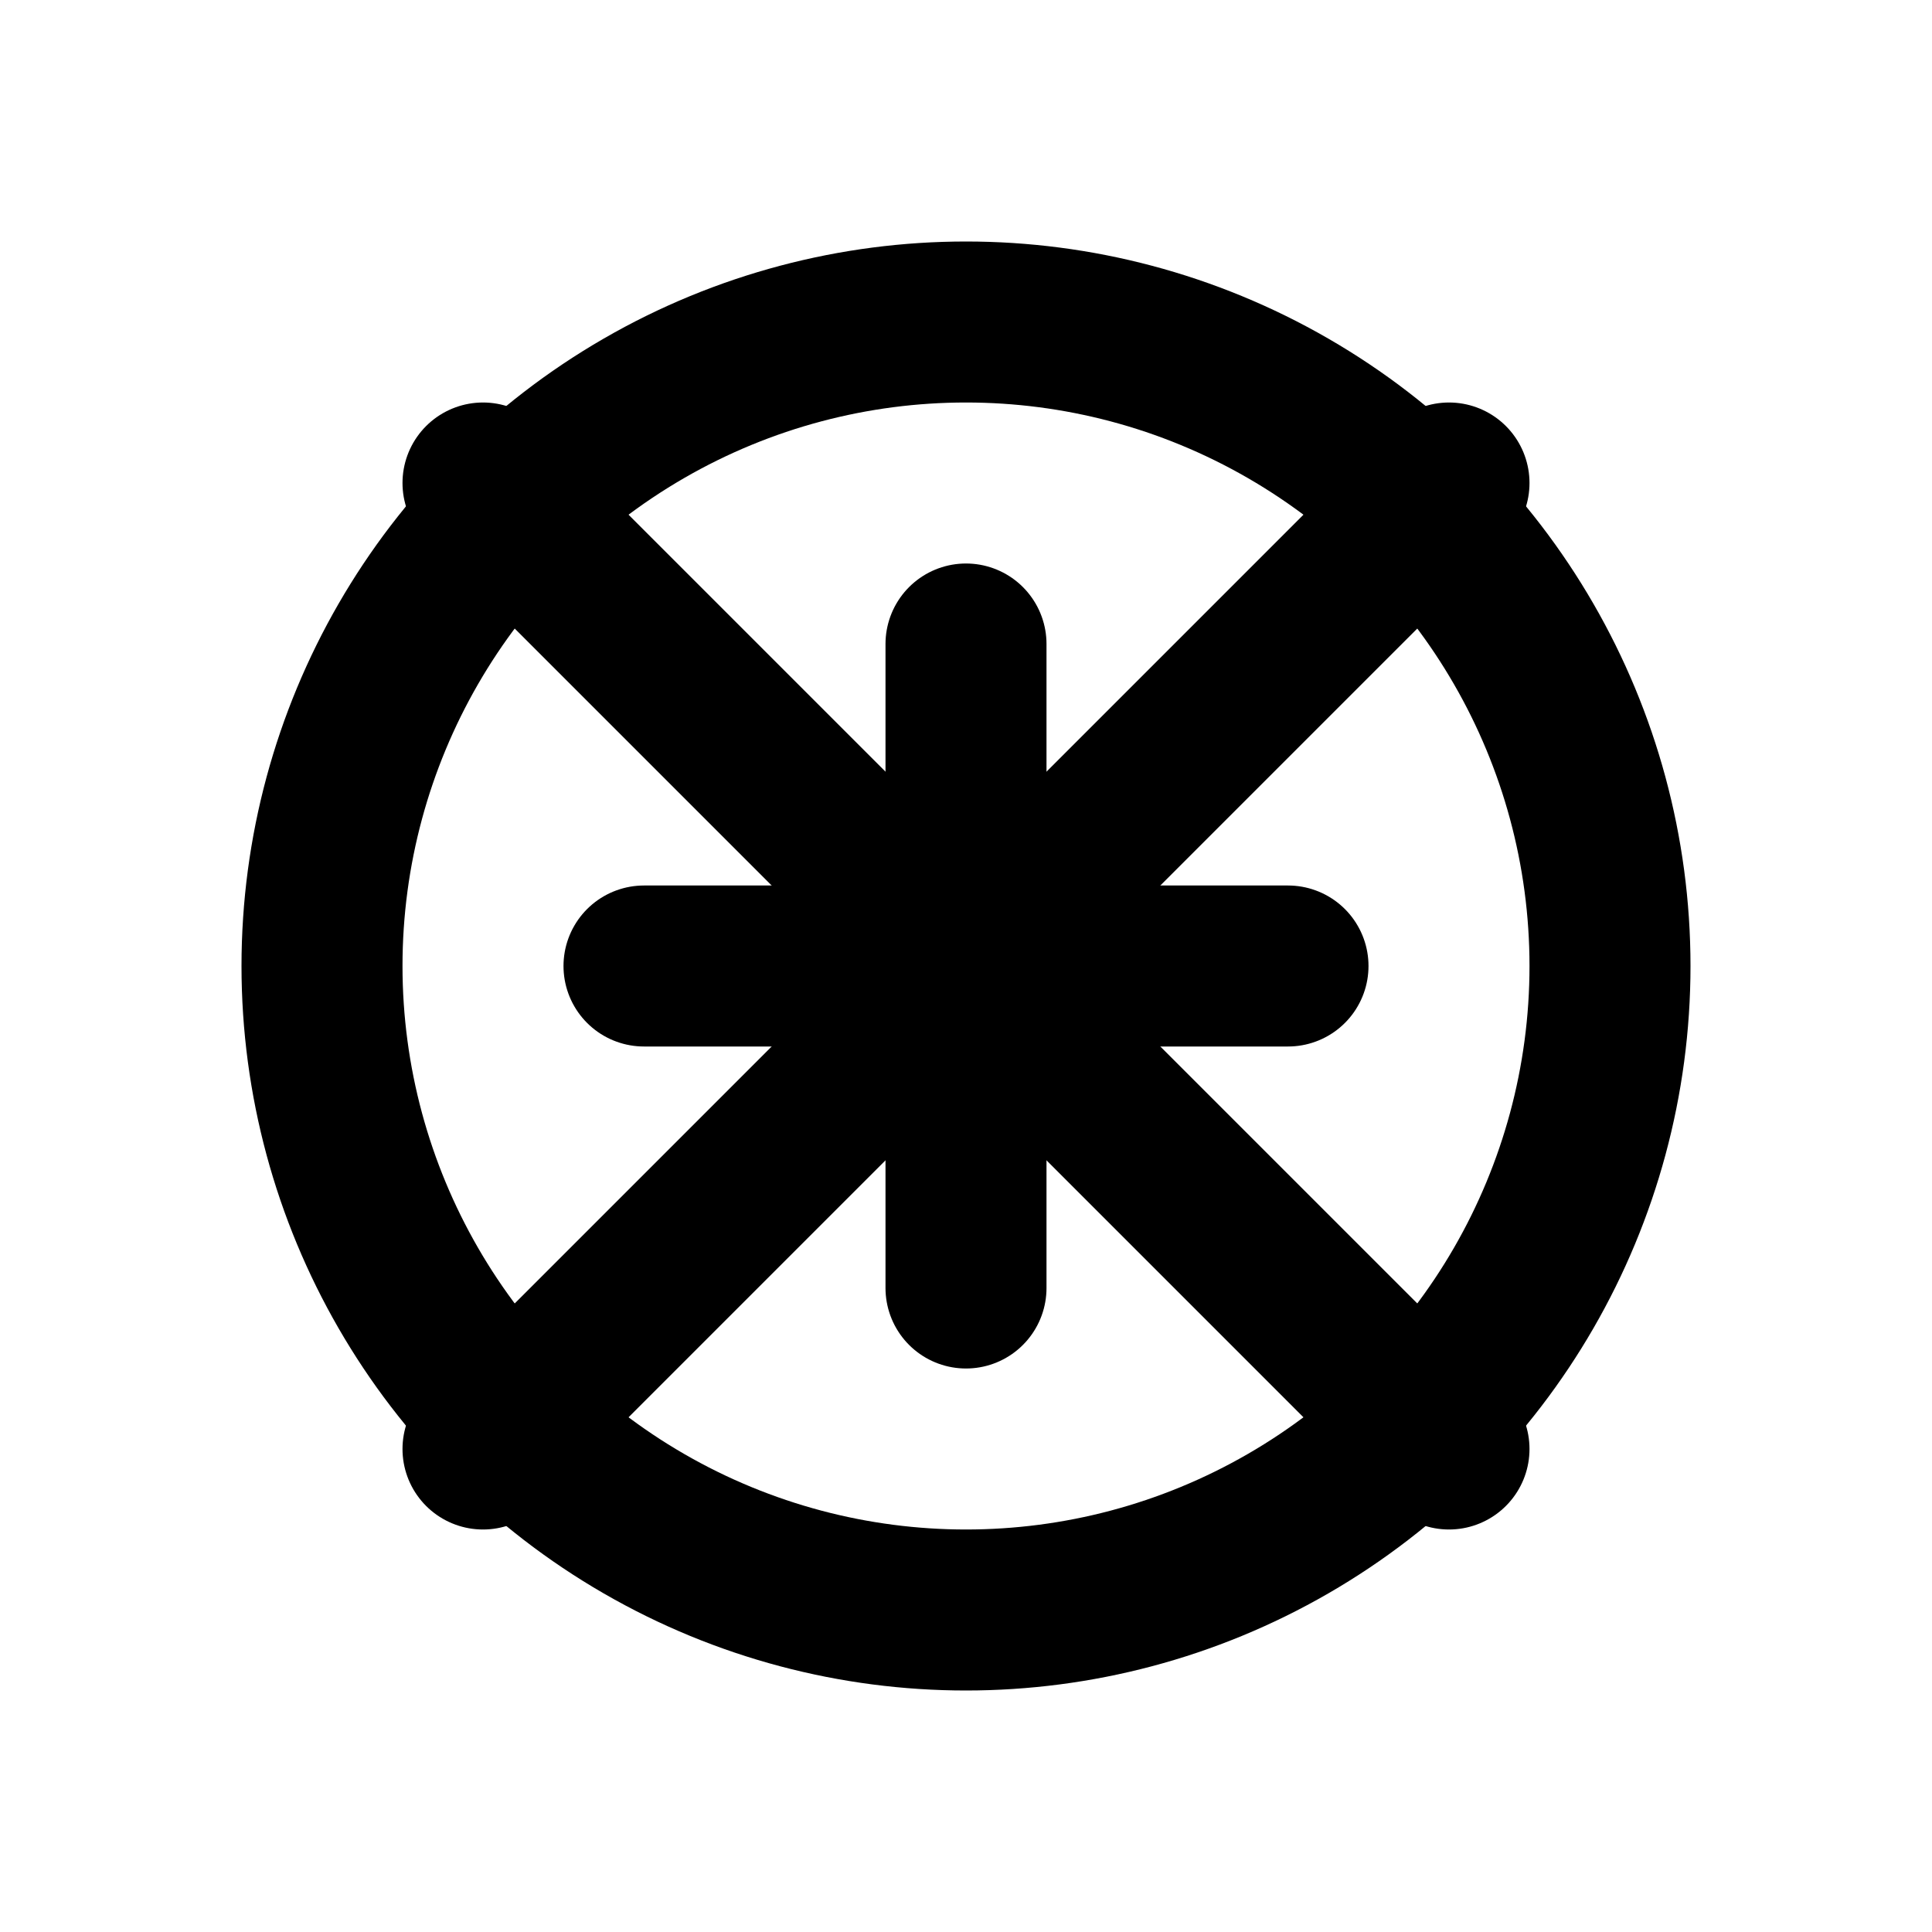 <svg width="24" height="24" viewBox="0 0 24 24" fill="none" xmlns="http://www.w3.org/2000/svg">
  <path d="M6 18L18 6" stroke="currentColor" stroke-width="2" stroke-linecap="round"/>
  <path d="M6 6L18 18" stroke="currentColor" stroke-width="2" stroke-linecap="round"/>
  <circle cx="12" cy="12" r="8" stroke="currentColor" stroke-width="2"/>
  <path d="M12 8V16" stroke="currentColor" stroke-width="2" stroke-linecap="round"/>
  <path d="M8 12H16" stroke="currentColor" stroke-width="2" stroke-linecap="round"/>
</svg>
